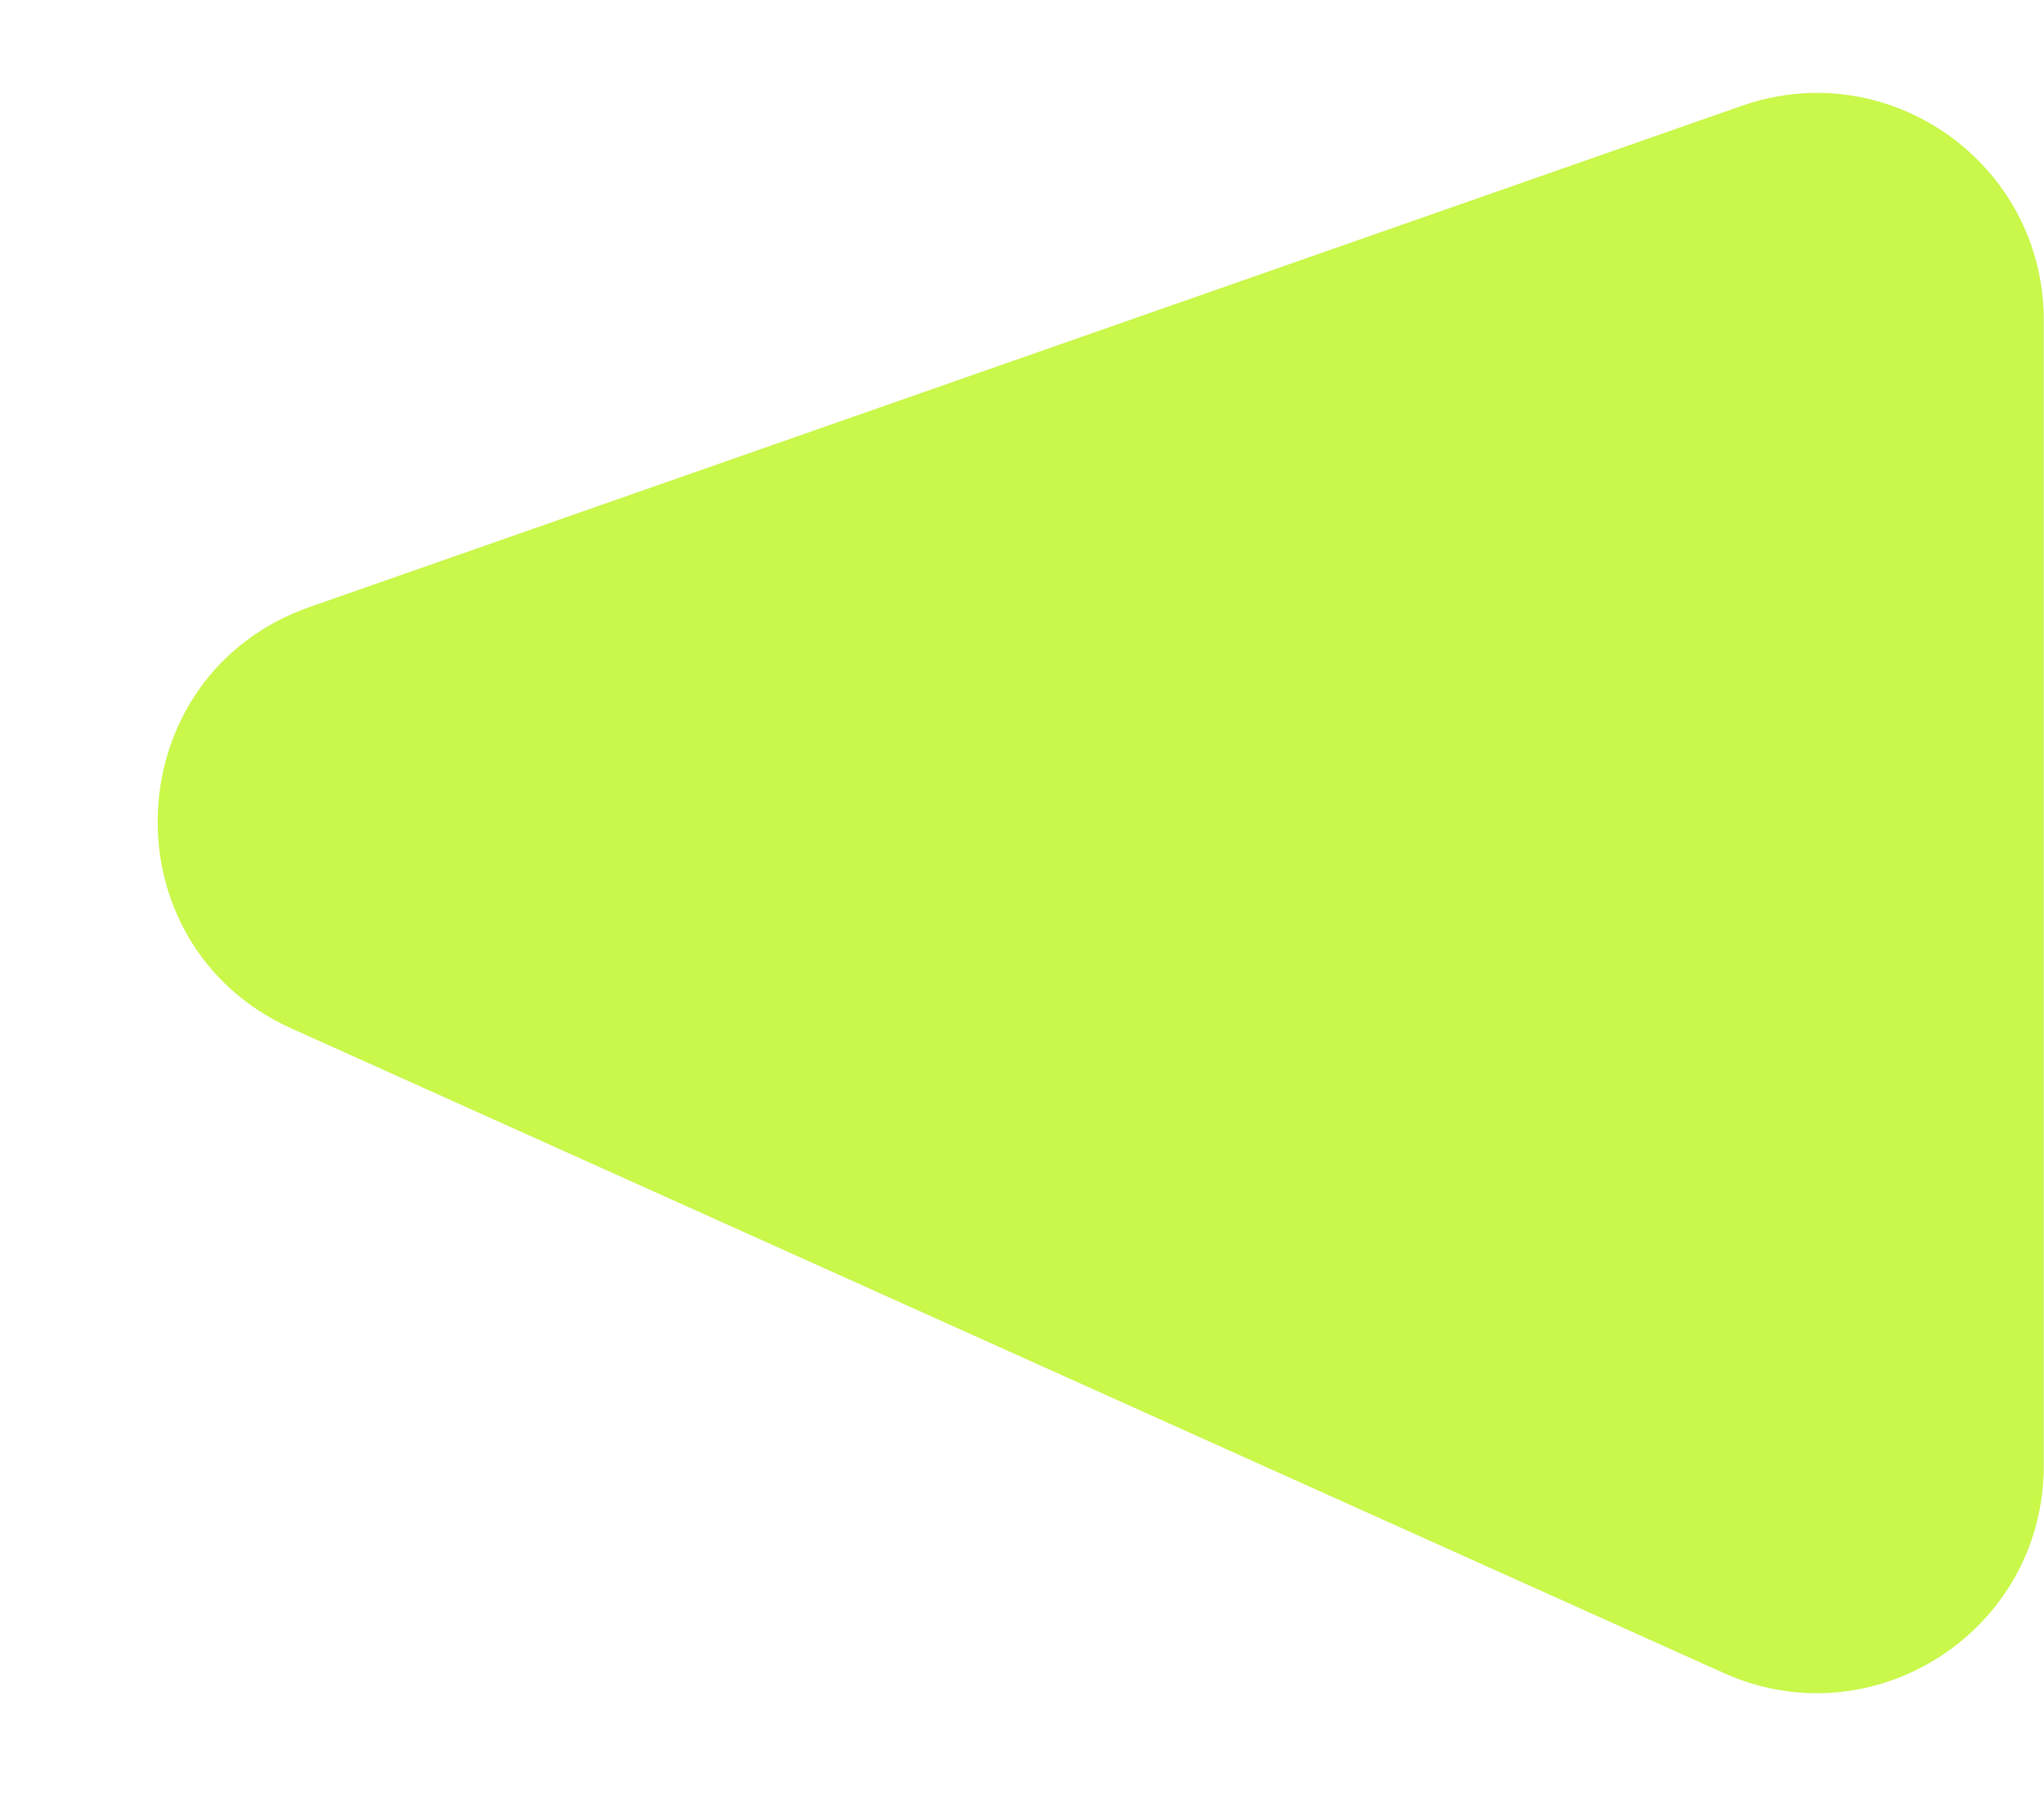 <svg width="9" height="8" viewBox="0 0 9 8" fill="none" xmlns="http://www.w3.org/2000/svg">
<path d="M1.364 2.672C0.511 2.971 0.46 4.157 1.284 4.528L7.589 7.365C8.25 7.663 8.999 7.179 8.999 6.453L8.999 1.409C8.999 0.721 8.319 0.238 7.669 0.466L1.364 2.672Z" fill="#C9F74A"/>
</svg>
